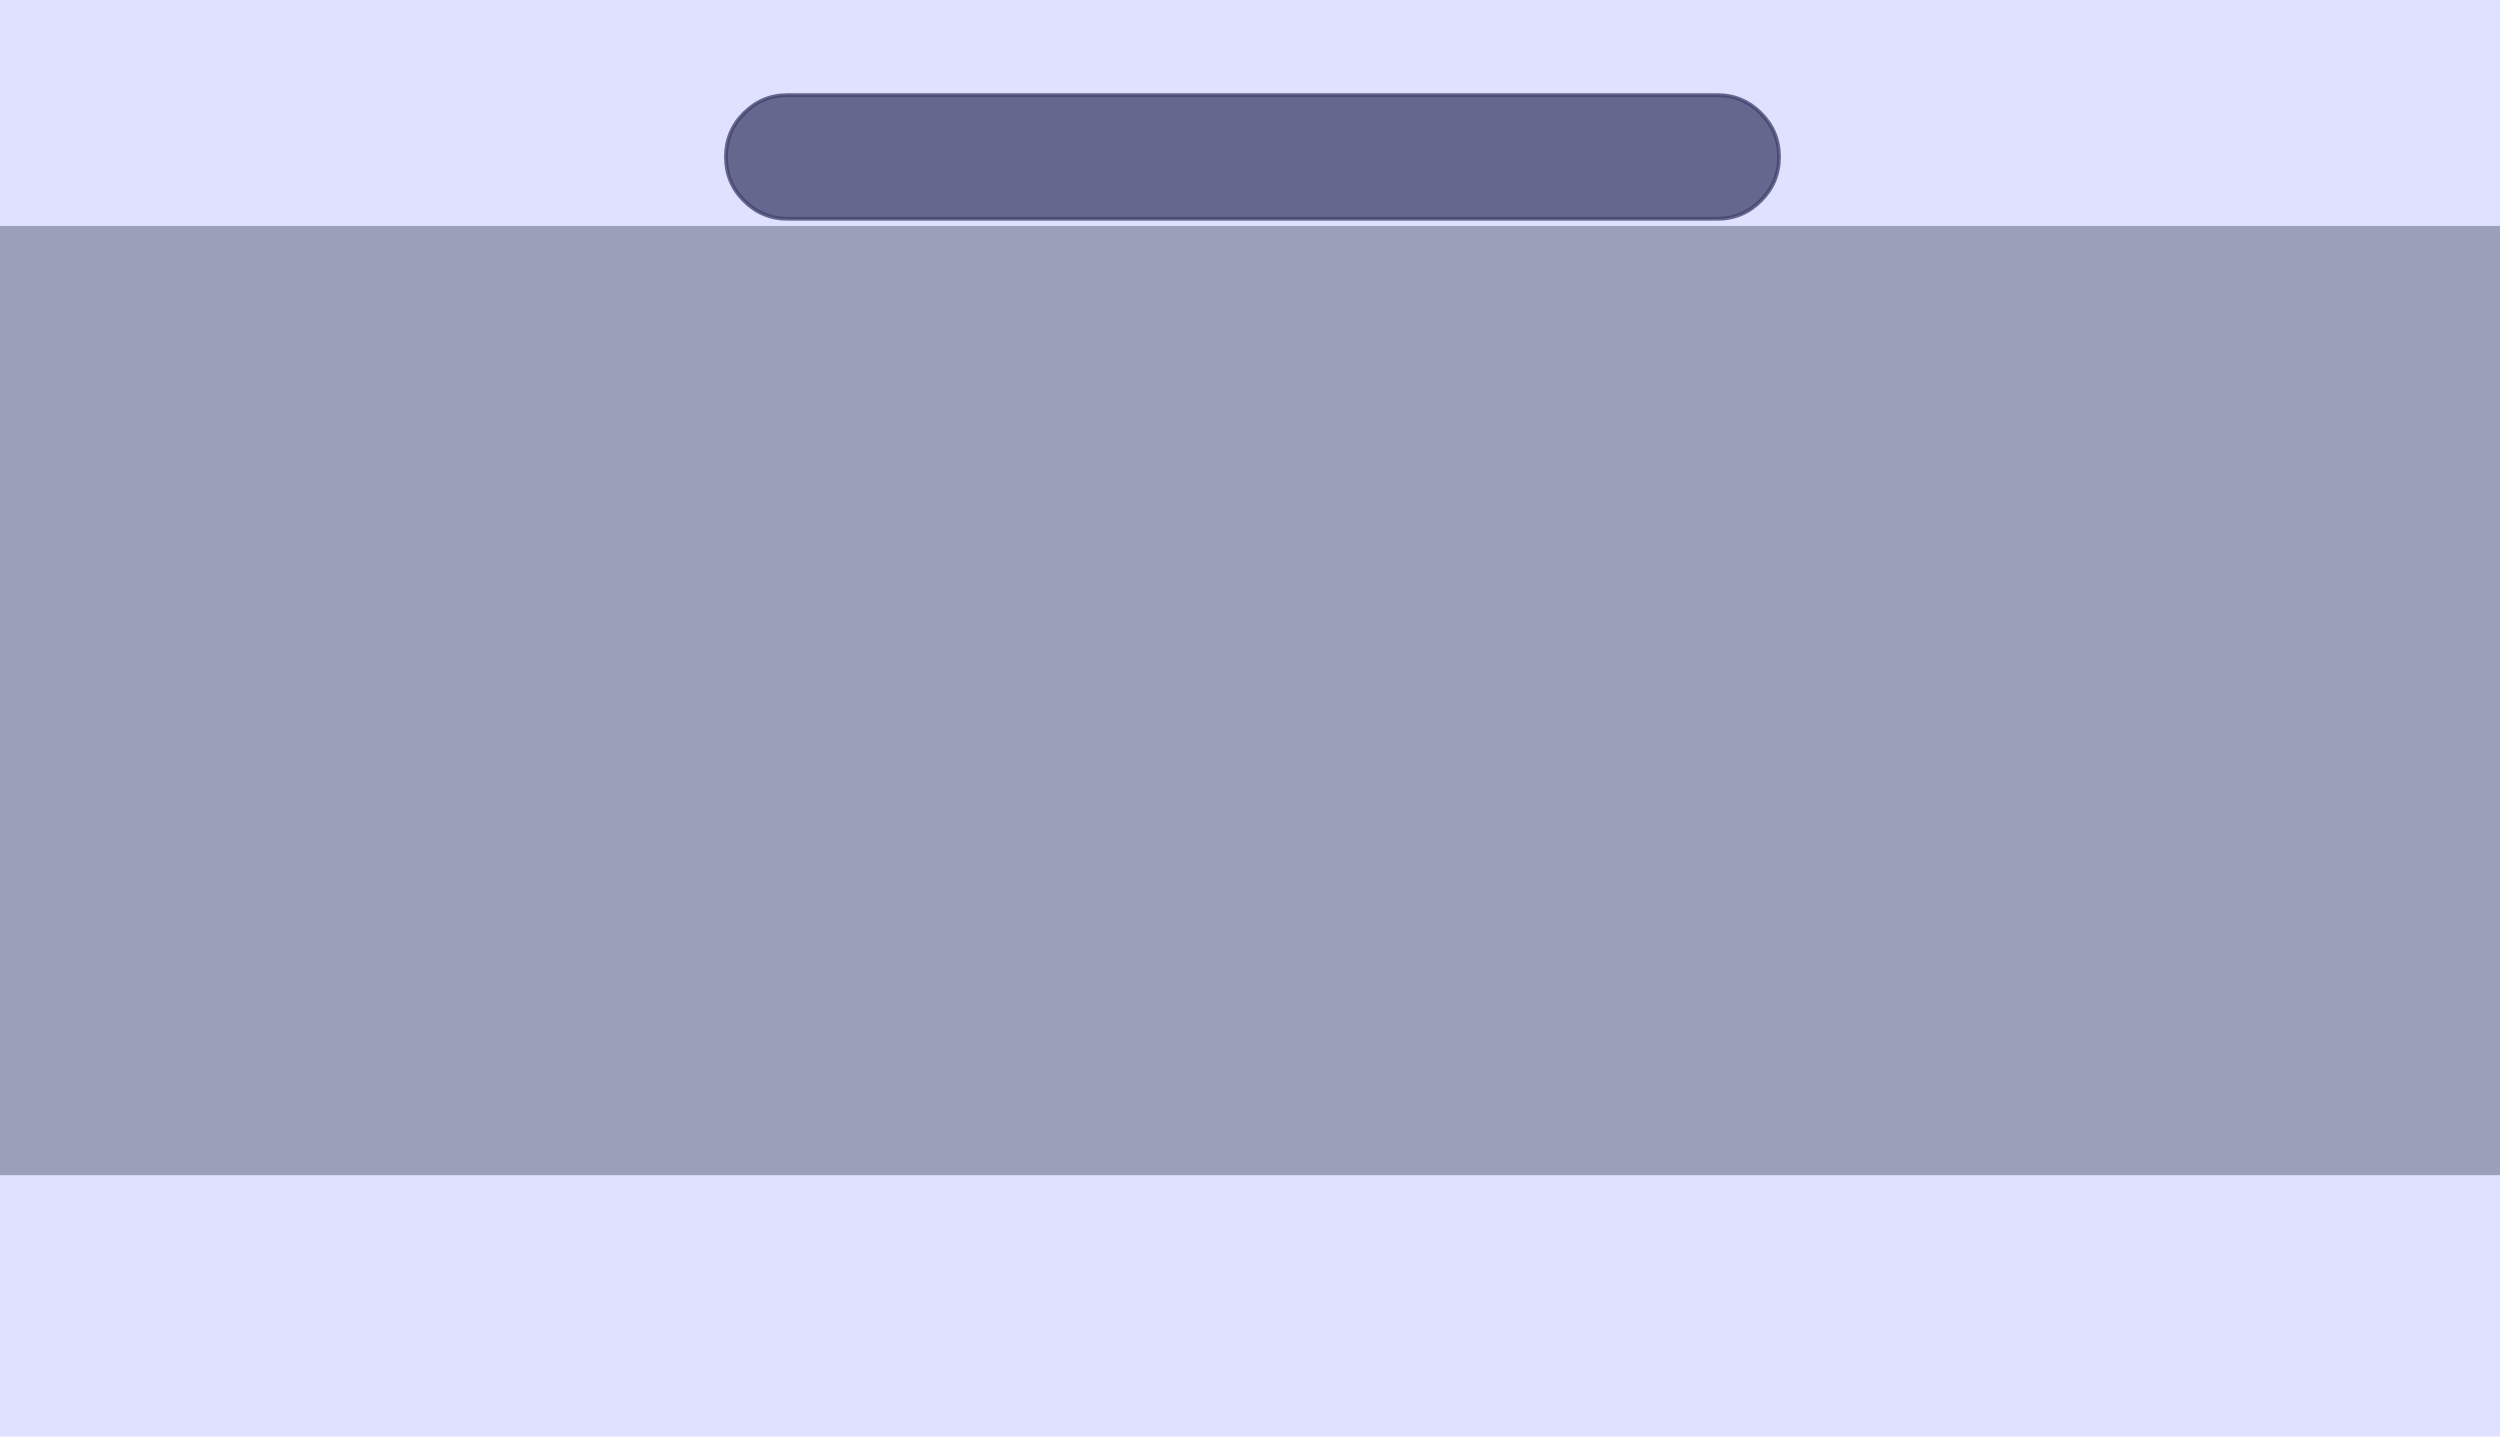 <?xml version="1.0" encoding="UTF-8" standalone="no"?>
<svg xmlns:xlink="http://www.w3.org/1999/xlink" height="565.65px" width="984.4px" xmlns="http://www.w3.org/2000/svg">
  <g transform="matrix(1.0, 0.0, 0.0, 1.0, 1212.85, 110.8)">
    <path d="M-1212.85 -21.85 L-1212.85 -110.8 -228.45 -110.8 -228.45 -21.85 -1212.85 -21.85 M-228.45 351.95 L-228.45 454.85 -1212.85 454.85 -1212.85 351.95 -228.45 351.95" fill="#d0d1ff" fill-opacity="0.667" fill-rule="evenodd" stroke="none"/>
    <path d="M-228.45 -21.85 L-228.45 351.95 -1212.85 351.95 -1212.85 -21.85 -228.45 -21.85" fill="#6b6f98" fill-opacity="0.667" fill-rule="evenodd" stroke="none"/>
    <path d="M-902.7 -73.35 L-536.7 -73.35 Q-526.6 -73.35 -519.5 -66.2 -512.35 -59.1 -512.35 -49.0 -512.35 -38.9 -519.5 -31.8 -526.6 -24.65 -536.7 -24.65 L-902.7 -24.65 Q-912.8 -24.65 -919.9 -31.8 -927.0 -38.9 -927.0 -49.0 -927.0 -59.1 -919.9 -66.2 -912.8 -73.35 -902.7 -73.35" fill="#282956" fill-opacity="0.659" fill-rule="evenodd" stroke="none"/>
    <path d="M-902.7 -73.35 L-536.7 -73.35 Q-526.6 -73.35 -519.5 -66.2 -512.35 -59.1 -512.35 -49.0 -512.35 -38.9 -519.5 -31.8 -526.6 -24.65 -536.7 -24.65 L-902.7 -24.65 Q-912.8 -24.65 -919.9 -31.8 -927.0 -38.9 -927.0 -49.0 -927.0 -59.1 -919.9 -66.2 -912.8 -73.35 -902.7 -73.35 Z" fill="none" stroke="#3c4069" stroke-linecap="round" stroke-linejoin="round" stroke-opacity="0.749" stroke-width="1.5"/>
  </g>
</svg>
